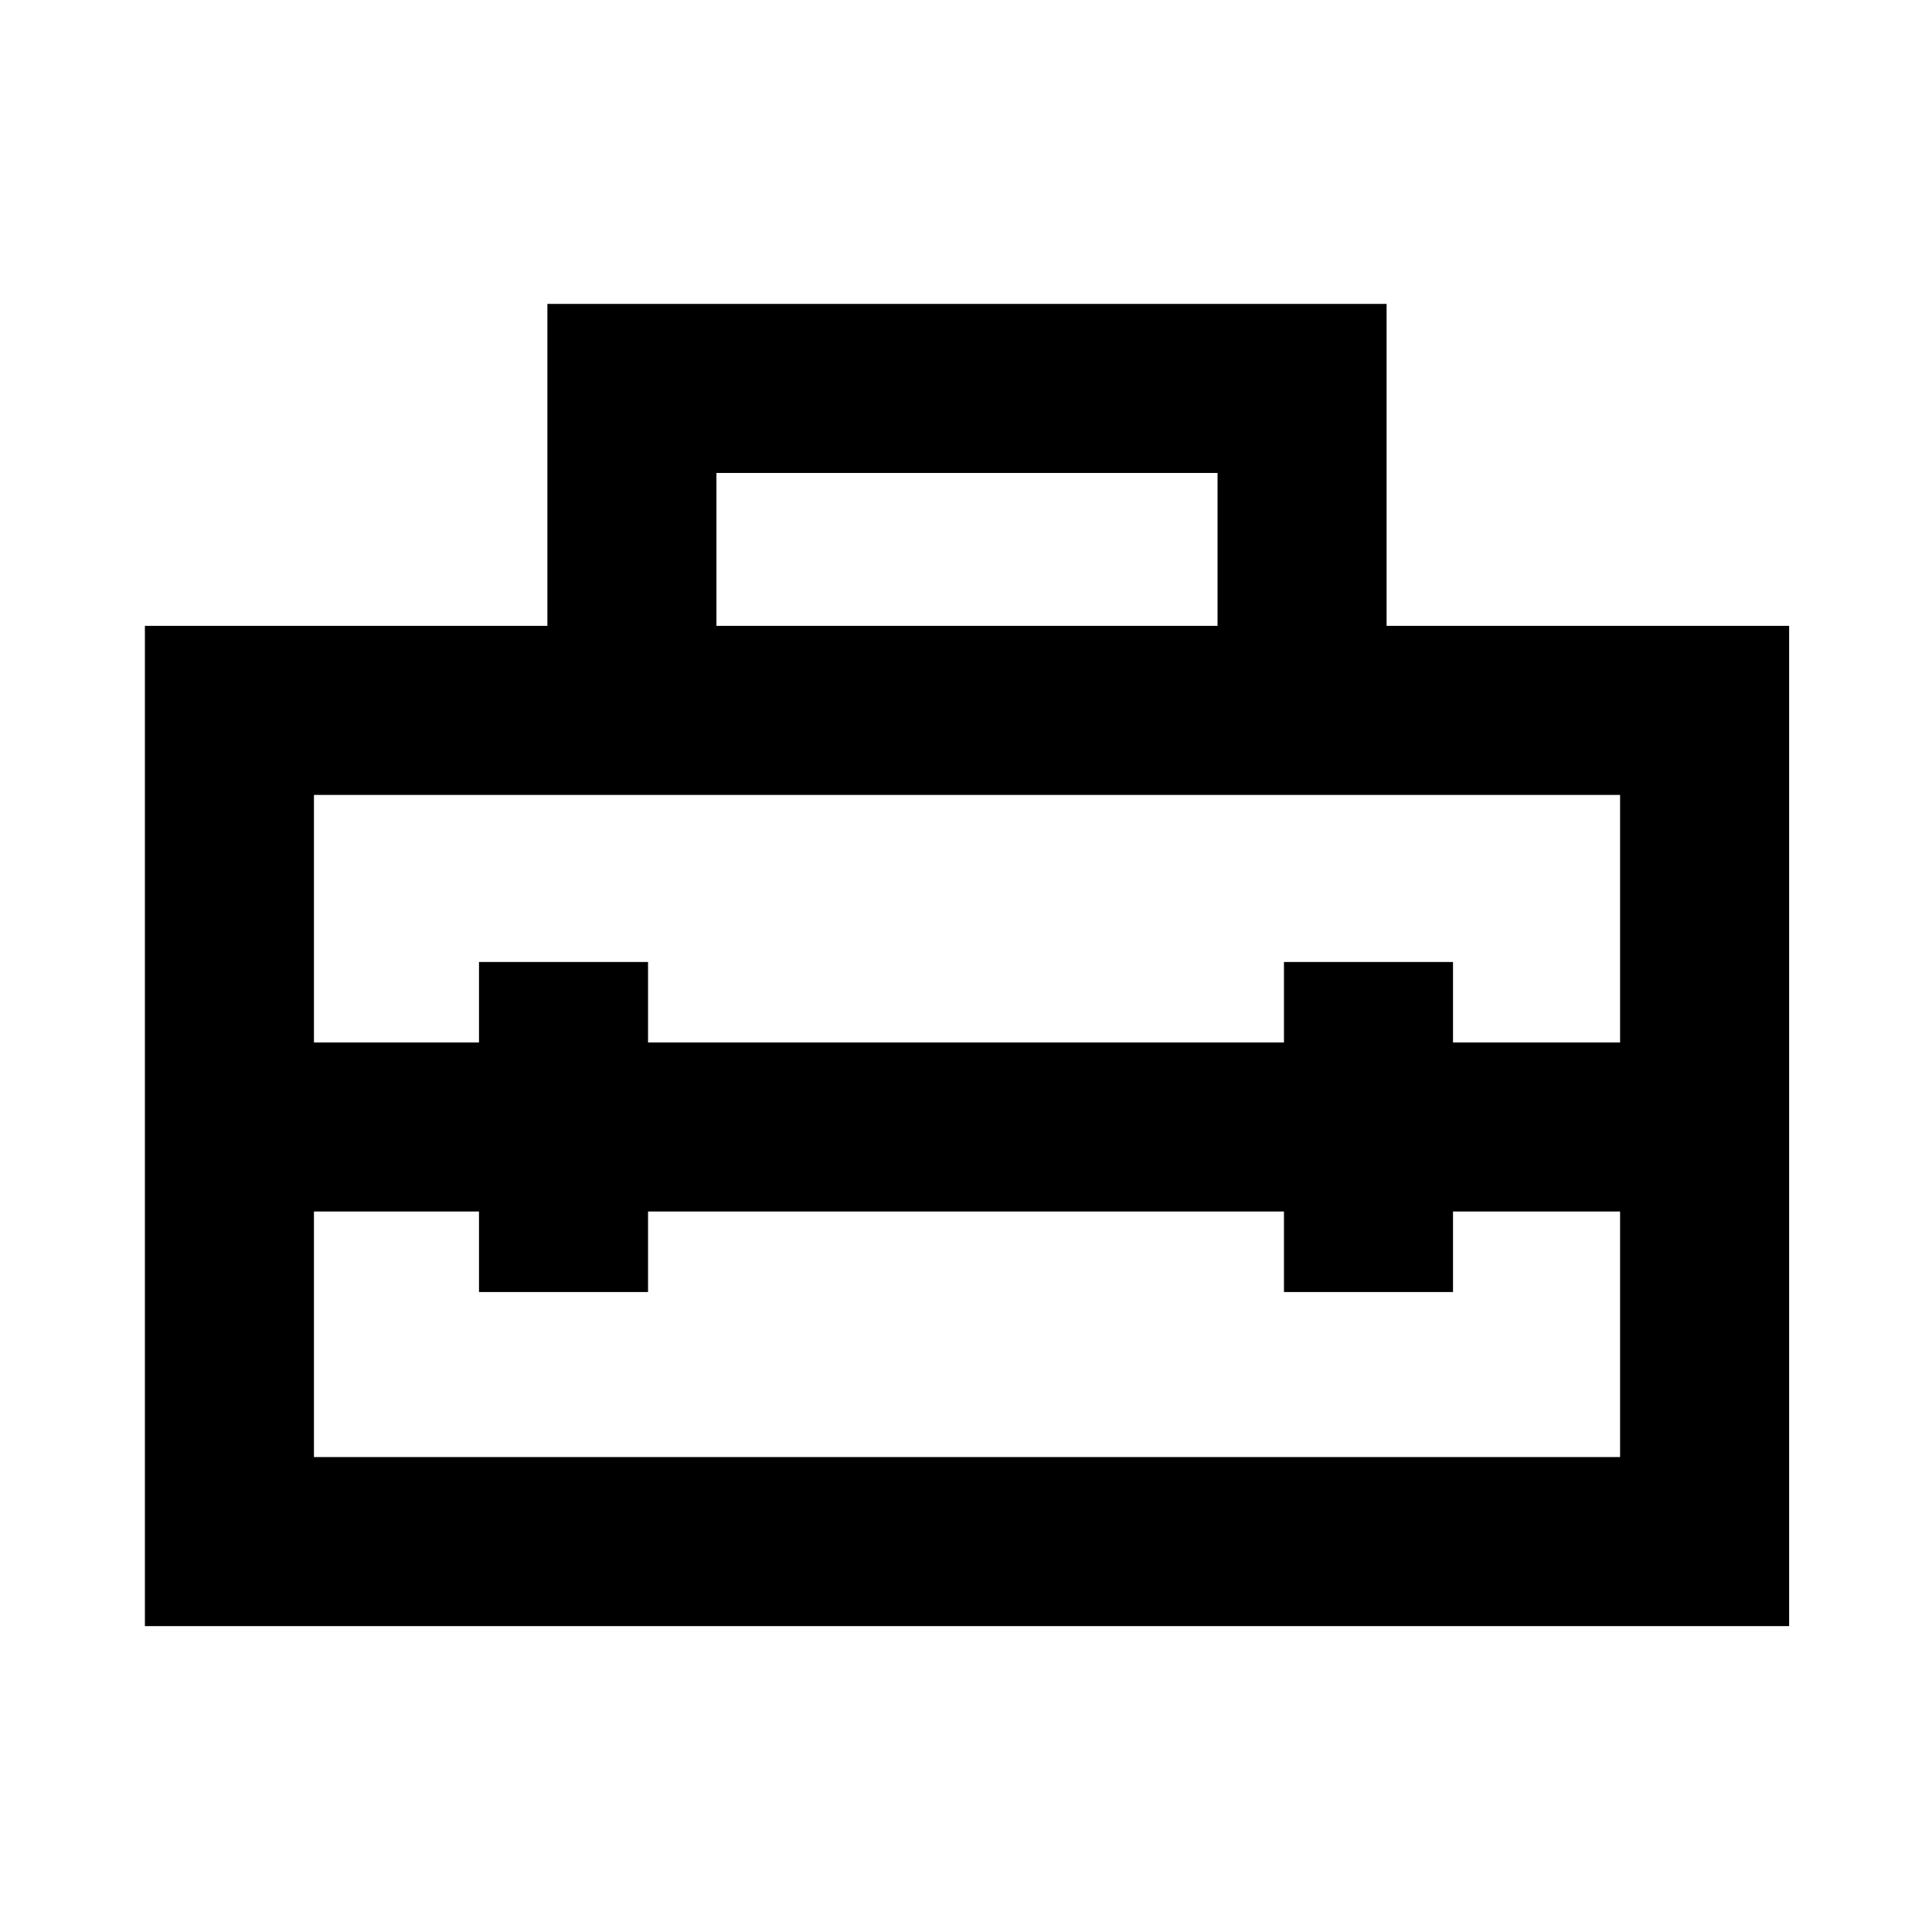 <svg xmlns="http://www.w3.org/2000/svg" height="40" width="40"><path d="M3 33.667V12.958H11.333V6.292H28.708V12.958H37.042V33.667ZM6.5 30.167H33.542V25.083H30.083V26.75H26.583V25.083H13.417V26.75H9.917V25.083H6.5ZM6.5 16.458V21.583H9.917V19.917H13.417V21.583H26.583V19.917H30.083V21.583H33.542V16.458ZM14.833 12.958H25.208V9.792H14.833Z"/></svg>